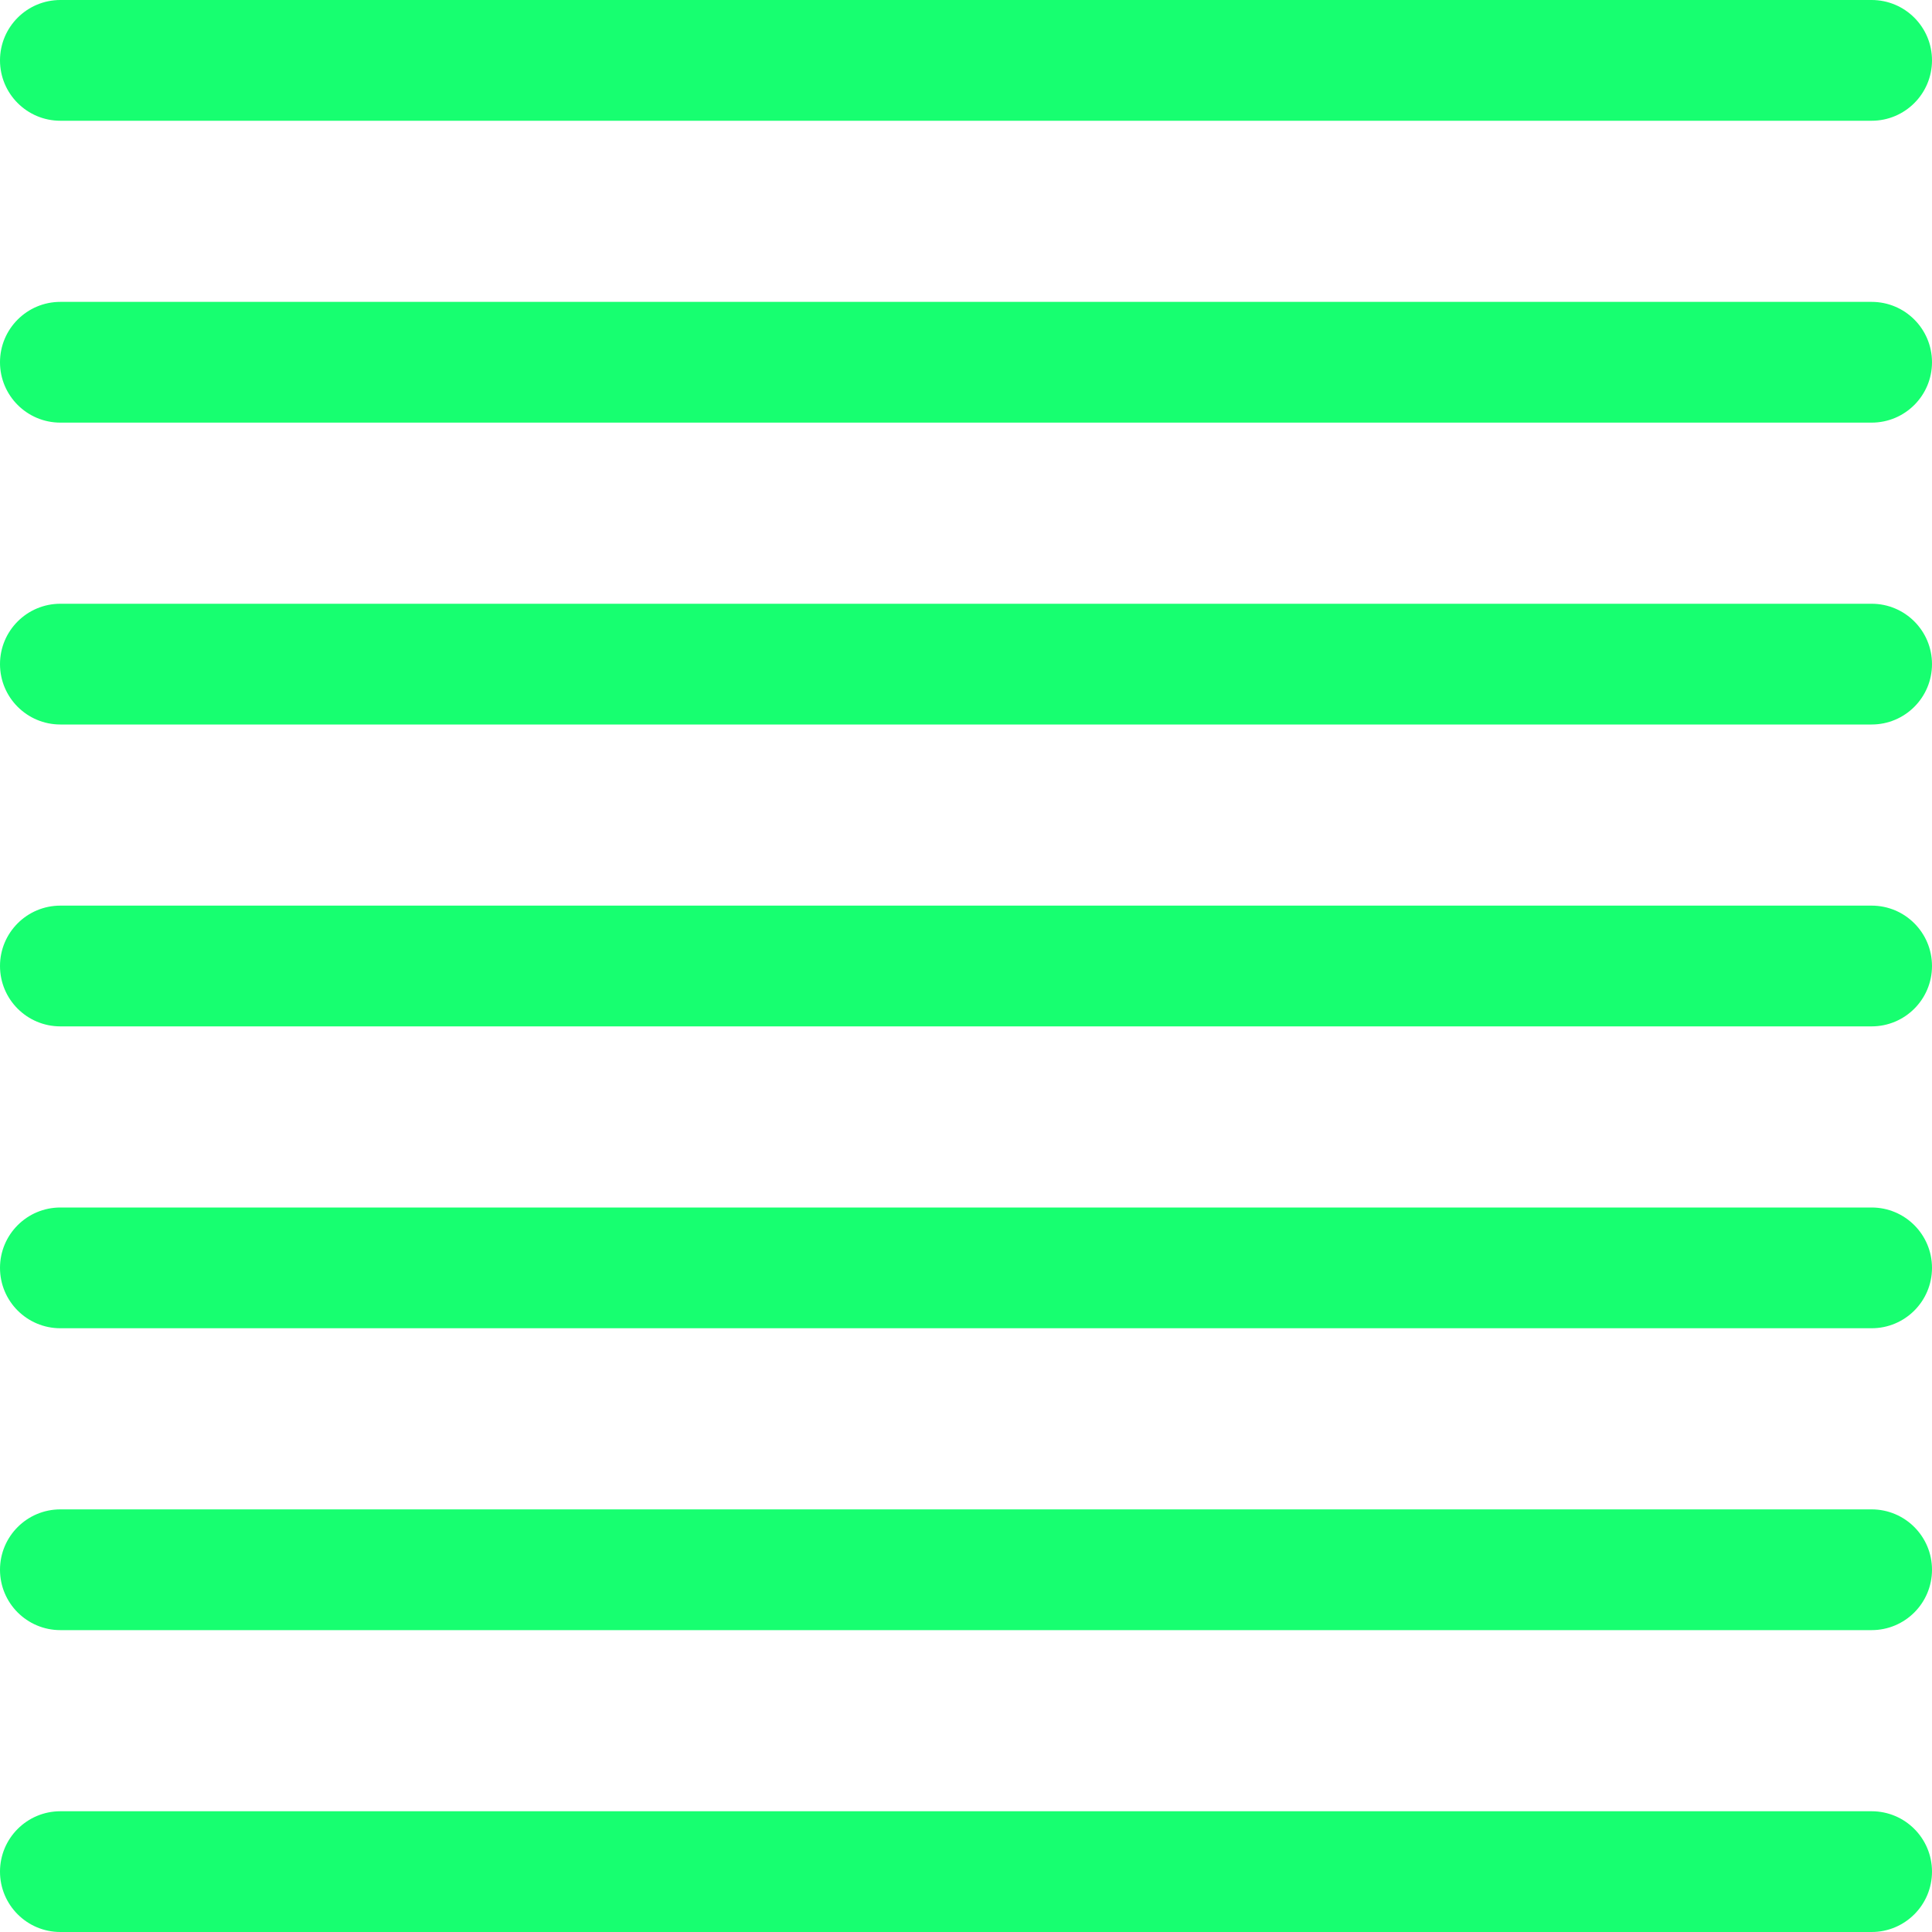 <?xml version="1.0" encoding="utf-8"?>
<svg xmlns="http://www.w3.org/2000/svg" height="48" width="48" viewBox="0 0 48 48">
  <g>
    <path id="path1" transform="rotate(0,24,24) translate(0,5.72204453419545E-06) scale(1.5,1.5)  " fill="#17FF70" d="M1,30L31,30C31.553,30 32,30.448 32,31 32,31.552 31.553,32 31,32L1,32C0.447,32 7.2265625E-06,31.552 7.152559E-06,31 7.2265625E-06,30.448 0.447,30 1,30z M1,25L31,25C31.553,25 32,25.448 32,26 32,26.552 31.553,27 31,27L1,27C0.447,27 0,26.552 0,26 0,25.448 0.447,25 1,25z M1,20L31,20C31.553,20 32,20.448 32,21 32,21.552 31.553,22 31,22L1,22C0.447,22 0,21.552 0,21 0,20.448 0.447,20 1,20z M1,15L31,15C31.553,15 32,15.448 32,16 32,16.552 31.553,17 31,17L1,17C0.447,17 0,16.552 0,16 0,15.448 0.447,15 1,15z M1,10L31,10C31.553,10 32,10.448 32,11 32,11.552 31.553,12 31,12L1,12C0.447,12 0,11.552 0,11 0,10.448 0.447,10 1,10z M1,5L31,5C31.553,5 32,5.448 32,6 32,6.552 31.553,7 31,7L1,7C0.447,7 0,6.552 0,6 0,5.448 0.447,5 1,5z M1,0L31,0C31.553,0 32,0.448 32,1 32,1.552 31.553,2 31,2L1,2C0.447,2 0,1.552 0,1 0,0.448 0.447,0 1,0z" />
  </g>
</svg>

